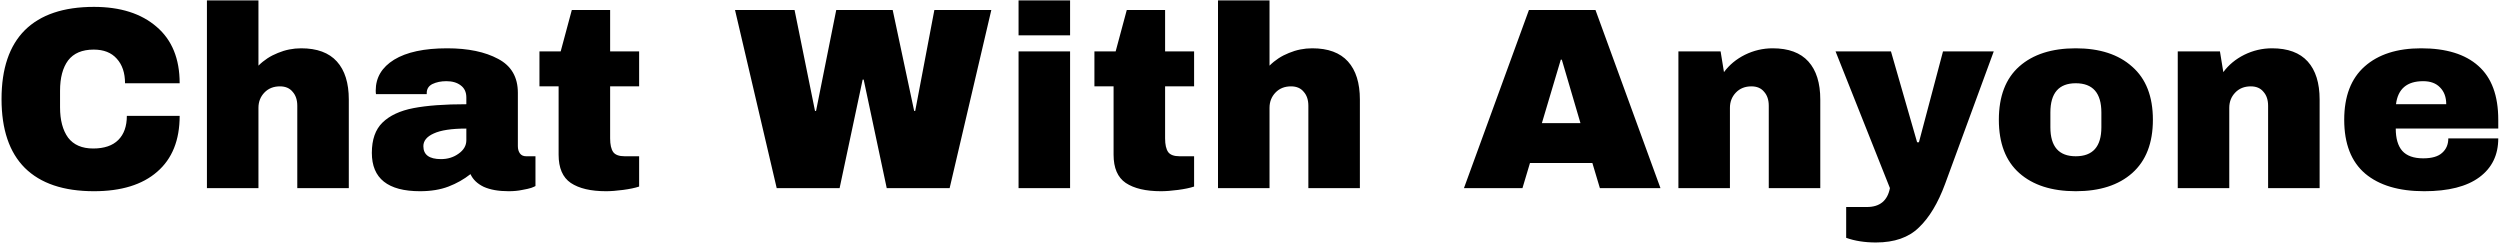 <svg width="1236" height="120" viewBox="0 0 1236 120" fill="none" xmlns="http://www.w3.org/2000/svg">
<path d="M46.456 3.4C59.512 3.4 69.837 6.685 77.432 13.256C85.027 19.741 88.824 29.043 88.824 41.16H61.816C61.816 36.04 60.451 31.987 57.72 29C55.075 26.013 51.277 24.52 46.328 24.52C40.611 24.52 36.387 26.312 33.656 29.896C31.011 33.48 29.688 38.472 29.688 44.872V53.064C29.688 59.379 31.011 64.371 33.656 68.04C36.387 71.624 40.525 73.416 46.072 73.416C51.533 73.416 55.672 72.008 58.488 69.192C61.304 66.376 62.712 62.408 62.712 57.288H88.824C88.824 69.32 85.112 78.536 77.688 84.936C70.349 91.336 59.939 94.536 46.456 94.536C31.437 94.536 20.045 90.696 12.28 83.016C4.6 75.336 0.76 63.987 0.76 48.968C0.76 33.949 4.6 22.6 12.28 14.92C20.045 7.24 31.437 3.4 46.456 3.4ZM127.777 32.456C130.508 29.725 133.708 27.635 137.377 26.184C141.046 24.648 144.886 23.88 148.897 23.88C156.748 23.88 162.636 26.056 166.561 30.408C170.486 34.76 172.449 41.032 172.449 49.224V93H146.977V52.296C146.977 49.395 146.209 47.091 144.673 45.384C143.222 43.592 141.132 42.696 138.401 42.696C135.244 42.696 132.684 43.72 130.721 45.768C128.758 47.816 127.777 50.333 127.777 53.32V93H102.305V0.2H127.777V32.456ZM221.088 23.88C231.413 23.88 239.819 25.629 246.304 29.128C252.789 32.541 256.032 38.131 256.032 45.896V72.264C256.032 73.715 256.373 74.909 257.056 75.848C257.739 76.787 258.763 77.256 260.128 77.256H264.736V91.976C264.48 92.147 263.797 92.445 262.688 92.872C261.664 93.213 260.171 93.555 258.208 93.896C256.245 94.323 253.984 94.536 251.424 94.536C246.475 94.536 242.379 93.811 239.136 92.36C235.979 90.824 233.803 88.733 232.608 86.088C229.365 88.648 225.739 90.696 221.728 92.232C217.717 93.768 213.024 94.536 207.648 94.536C191.776 94.536 183.84 88.221 183.84 75.592C183.84 69.021 185.589 64.029 189.088 60.616C192.672 57.117 197.792 54.728 204.448 53.448C211.104 52.168 219.808 51.528 230.56 51.528V48.2C230.56 45.555 229.621 43.549 227.744 42.184C225.952 40.819 223.605 40.136 220.704 40.136C218.059 40.136 215.755 40.605 213.792 41.544C211.915 42.483 210.976 43.976 210.976 46.024V46.536H185.888C185.803 46.109 185.76 45.512 185.76 44.744C185.76 38.344 188.789 33.267 194.848 29.512C200.992 25.757 209.739 23.88 221.088 23.88ZM230.56 63.56C223.307 63.56 217.931 64.371 214.432 65.992C211.019 67.528 209.312 69.619 209.312 72.264C209.312 76.531 212.213 78.664 218.016 78.664C221.344 78.664 224.245 77.768 226.72 75.976C229.28 74.184 230.56 71.965 230.56 69.32V63.56ZM315.986 25.416V42.696H301.65V68.424C301.65 71.496 302.162 73.757 303.186 75.208C304.21 76.573 306.087 77.256 308.818 77.256H315.986V92.232C313.938 92.915 311.293 93.469 308.05 93.896C304.807 94.323 301.991 94.536 299.602 94.536C292.093 94.536 286.29 93.171 282.194 90.44C278.183 87.709 276.178 83.059 276.178 76.488V42.696H266.706V25.416H277.202L282.706 4.936H301.65V25.416H315.986ZM438.398 93L427.006 39.368H426.494L415.102 93H383.998L363.39 4.936H392.83L402.942 54.856H403.454L413.438 4.936H441.342L451.966 54.856H452.478L461.95 4.936H490.11L469.502 93H438.398ZM503.576 17.48V0.2H529.048V17.48H503.576ZM503.576 93V25.416H529.048V93H503.576ZM590.361 25.416V42.696H576.025V68.424C576.025 71.496 576.537 73.757 577.561 75.208C578.585 76.573 580.462 77.256 583.193 77.256H590.361V92.232C588.313 92.915 585.668 93.469 582.425 93.896C579.182 94.323 576.366 94.536 573.977 94.536C566.468 94.536 560.665 93.171 556.569 90.44C552.558 87.709 550.553 83.059 550.553 76.488V42.696H541.081V25.416H551.577L557.081 4.936H576.025V25.416H590.361ZM627.652 32.456C630.383 29.725 633.583 27.635 637.252 26.184C640.921 24.648 644.761 23.88 648.772 23.88C656.623 23.88 662.511 26.056 666.436 30.408C670.361 34.76 672.324 41.032 672.324 49.224V93H646.852V52.296C646.852 49.395 646.084 47.091 644.548 45.384C643.097 43.592 641.007 42.696 638.276 42.696C635.119 42.696 632.559 43.72 630.596 45.768C628.633 47.816 627.652 50.333 627.652 53.32V93H602.18V0.2H627.652V32.456ZM790.98 93L787.268 80.584H756.42L752.708 93H723.78L755.908 4.936H788.804L820.932 93H790.98ZM762.308 60.872H781.38L772.164 29.512H771.652L762.308 60.872ZM876.397 23.88C884.248 23.88 890.136 26.056 894.061 30.408C897.986 34.76 899.949 41.032 899.949 49.224V93H874.477V52.296C874.477 49.395 873.709 47.091 872.173 45.384C870.722 43.592 868.632 42.696 865.901 42.696C862.744 42.696 860.184 43.72 858.221 45.768C856.258 47.816 855.277 50.333 855.277 53.32V93H829.805V25.416H850.669L852.333 35.656C854.978 32.072 858.434 29.213 862.701 27.08C867.053 24.947 871.618 23.88 876.397 23.88ZM961.644 90.952C958.145 100.424 953.836 107.592 948.716 112.456C943.681 117.405 936.599 119.88 927.468 119.88C921.921 119.88 917.015 119.112 912.748 117.576V102.344H922.988C929.388 102.344 933.185 99.229 934.38 93L907.5 25.416H934.892L947.82 70.344H948.716L960.62 25.416H985.708L961.644 90.952ZM1026.25 23.88C1038.11 23.88 1047.41 26.909 1054.15 32.968C1060.98 38.941 1064.39 47.688 1064.39 59.208C1064.39 70.728 1060.98 79.517 1054.15 85.576C1047.41 91.549 1038.11 94.536 1026.25 94.536C1014.39 94.536 1005.09 91.549 998.345 85.576C991.604 79.603 988.233 70.813 988.233 59.208C988.233 47.603 991.604 38.813 998.345 32.84C1005.09 26.867 1014.39 23.88 1026.25 23.88ZM1026.25 41.16C1017.89 41.16 1013.71 45.981 1013.71 55.624V62.92C1013.71 72.477 1017.89 77.256 1026.25 77.256C1034.7 77.256 1038.92 72.477 1038.92 62.92V55.624C1038.92 45.981 1034.7 41.16 1026.25 41.16ZM1123.27 23.88C1131.12 23.88 1137.01 26.056 1140.94 30.408C1144.86 34.76 1146.82 41.032 1146.82 49.224V93H1121.35V52.296C1121.35 49.395 1120.58 47.091 1119.05 45.384C1117.6 43.592 1115.51 42.696 1112.78 42.696C1109.62 42.696 1107.06 43.72 1105.1 45.768C1103.13 47.816 1102.15 50.333 1102.15 53.32V93H1076.68V25.416H1097.54L1099.21 35.656C1101.85 32.072 1105.31 29.213 1109.58 27.08C1113.93 24.947 1118.49 23.88 1123.27 23.88ZM1197 23.88C1209.37 23.88 1218.8 26.781 1225.29 32.584C1231.86 38.387 1235.14 47.261 1235.14 59.208V63.56H1184.46C1184.46 68.424 1185.52 72.093 1187.66 74.568C1189.87 77.043 1193.33 78.28 1198.02 78.28C1202.29 78.28 1205.4 77.384 1207.37 75.592C1209.42 73.8 1210.44 71.411 1210.44 68.424H1235.14C1235.14 76.616 1232.03 83.016 1225.8 87.624C1219.57 92.232 1210.48 94.536 1198.54 94.536C1185.99 94.536 1176.26 91.635 1169.35 85.832C1162.44 79.944 1158.98 71.069 1158.98 59.208C1158.98 47.603 1162.35 38.813 1169.1 32.84C1175.84 26.867 1185.14 23.88 1197 23.88ZM1198.02 40.136C1190 40.136 1185.52 43.933 1184.58 51.528H1209.42C1209.42 48.029 1208.39 45.256 1206.34 43.208C1204.38 41.16 1201.61 40.136 1198.02 40.136Z" fill="black"/>
</svg>
